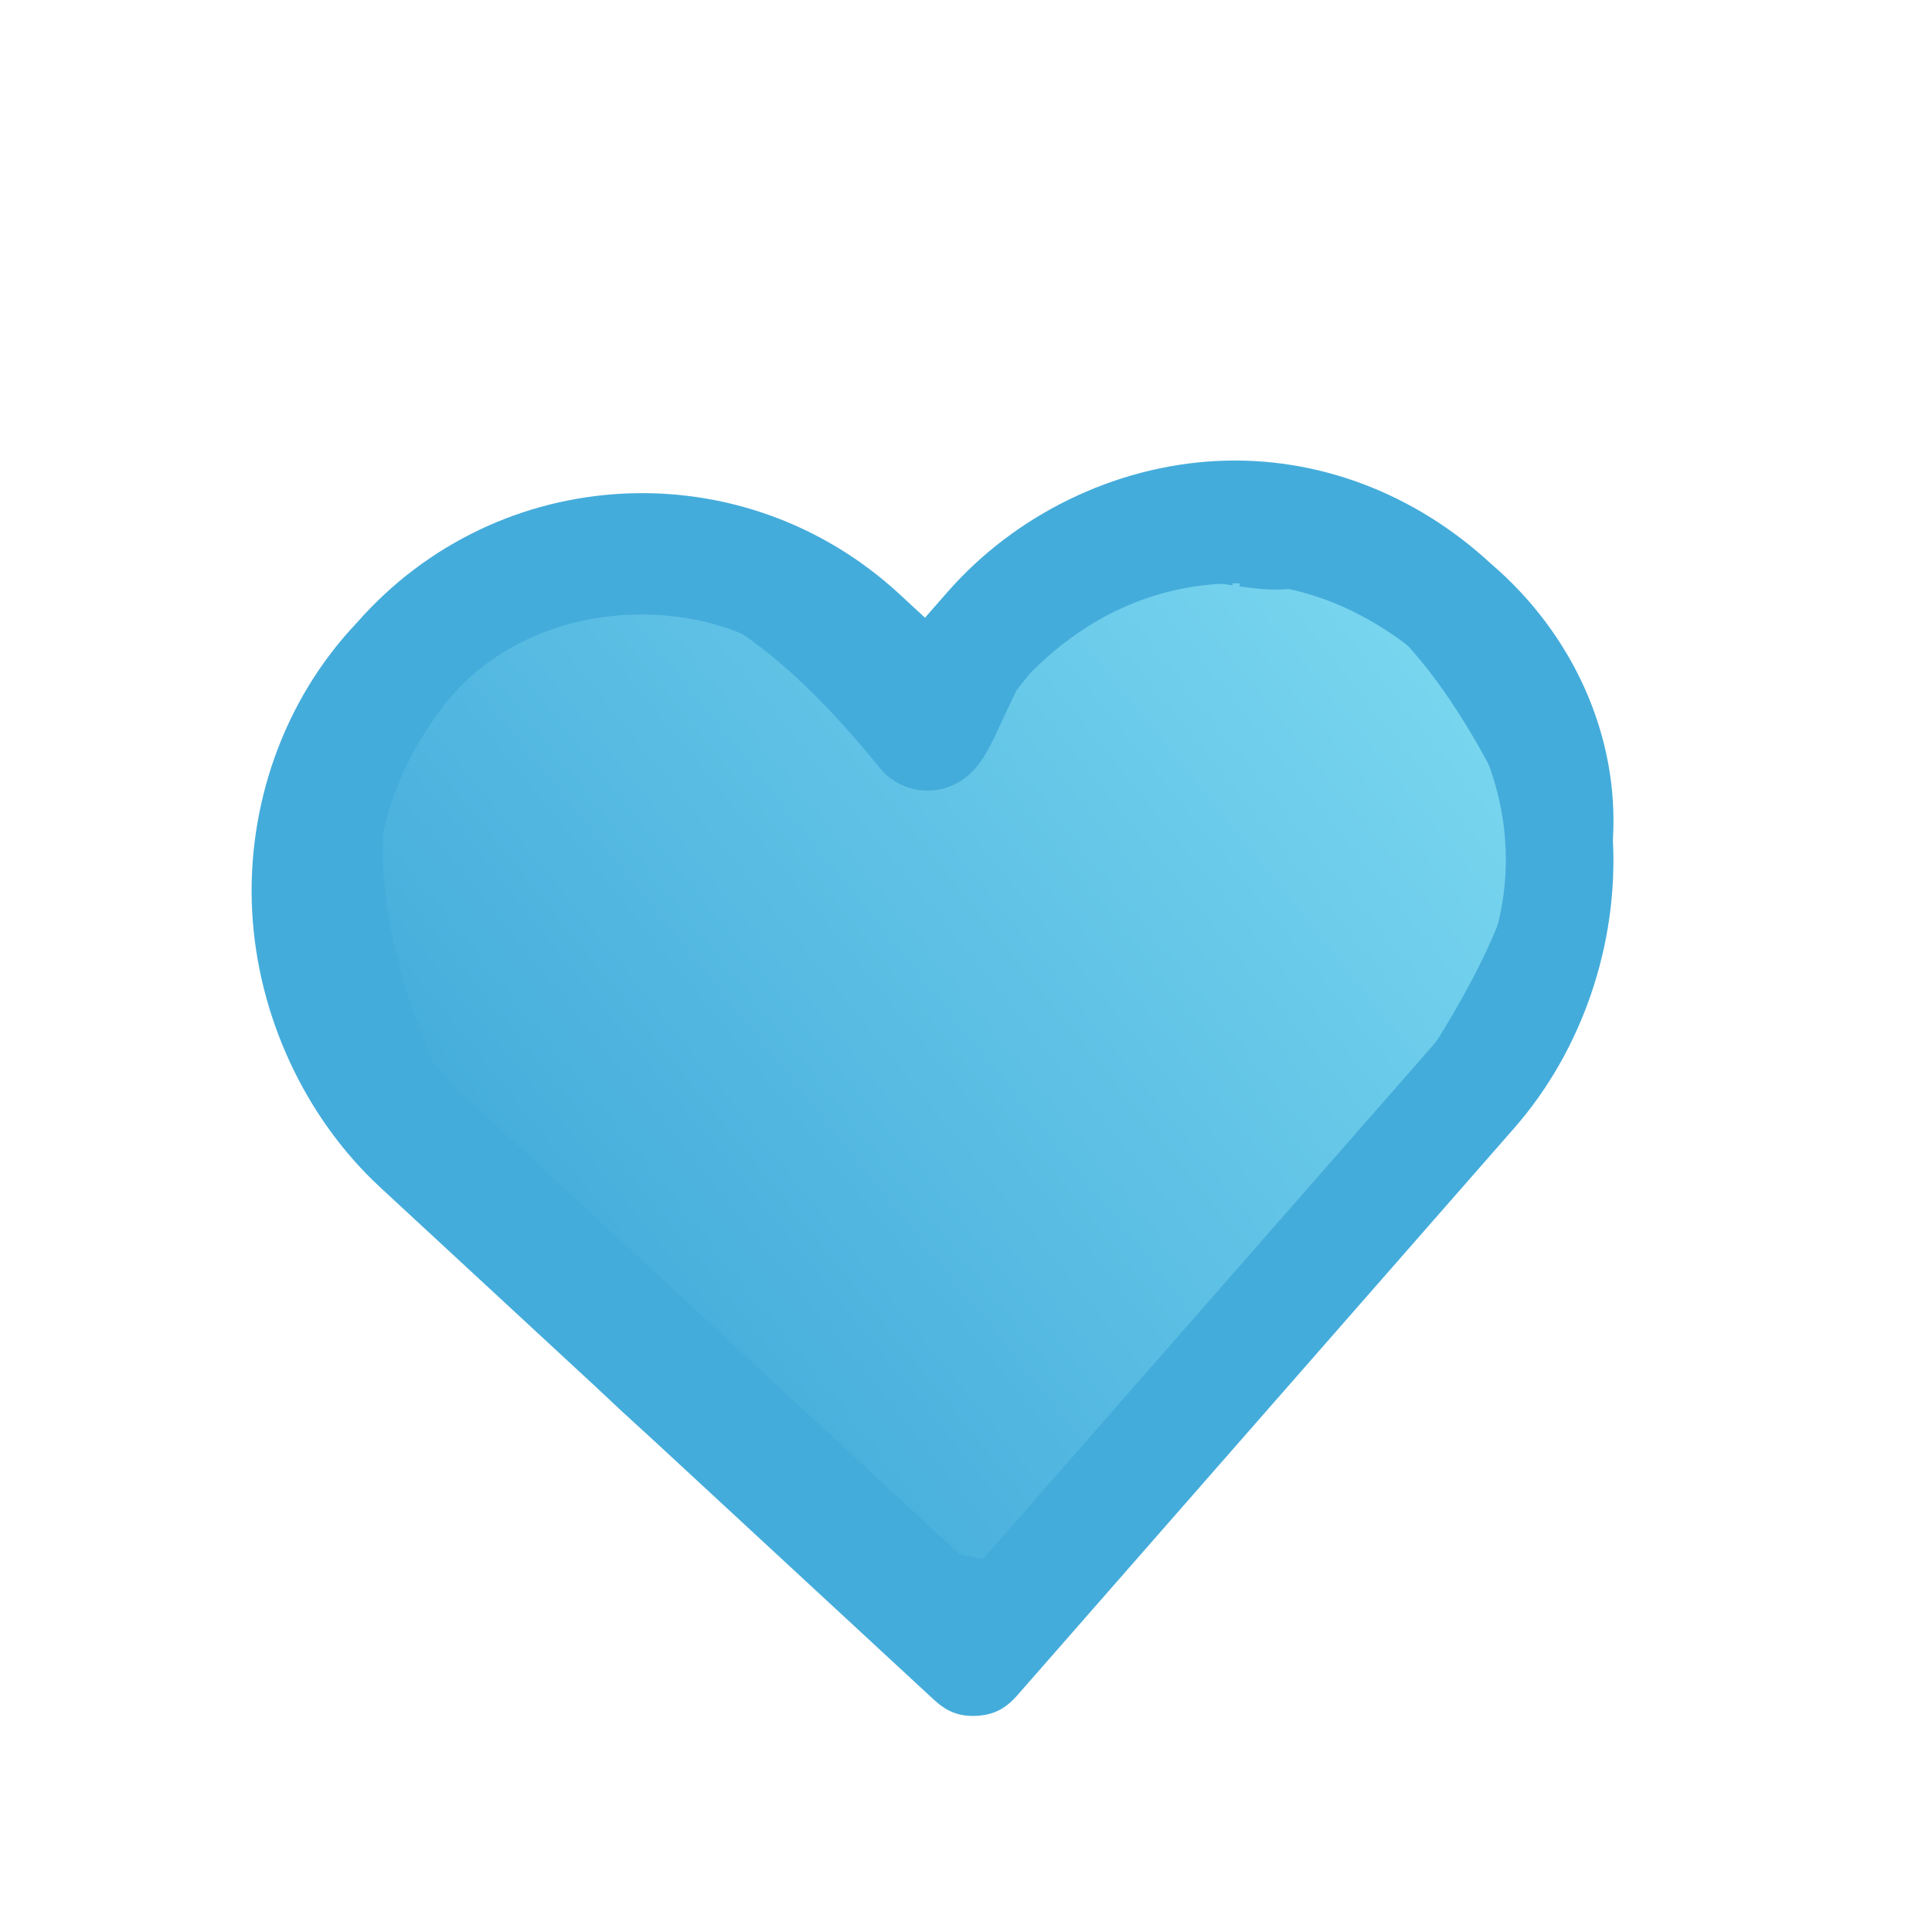 <?xml version="1.0" encoding="UTF-8"?>
<svg width="73px" height="73px" viewBox="0 0 73 73" version="1.1" xmlns="http://www.w3.org/2000/svg" xmlns:xlink="http://www.w3.org/1999/xlink">
    <!-- Generator: Sketch 59.1 (86144) - https://sketch.com -->
    <title>Artboard</title>
    <desc>Created with Sketch.</desc>
    <defs>
        <linearGradient x1="50%" y1="0%" x2="50%" y2="100%" id="linearGradient-1">
            <stop stop-color="#79D6EF" offset="0%"></stop>
            <stop stop-color="#44ACDB" offset="100%"></stop>
        </linearGradient>
        <path d="M52.015,18.347 L52.015,18.347 C49.306,15.562 45.692,13.938 41.854,13.938 L41.854,13.938 C38.015,13.938 34.176,15.562 31.466,18.347 C31.466,18.347 31.466,18.347 31.466,18.347 L30.563,19.275 L29.659,18.347 C24.014,12.545 14.756,12.545 9.11,18.347 C6.174,21.131 4.594,25.076 4.594,29.021 C4.594,32.966 6.174,36.911 8.884,39.696 L28.756,60.116 C29.208,60.58 29.659,60.812 30.337,60.812 C31.014,60.812 31.466,60.58 31.918,60.116 L51.789,39.696 C54.499,36.911 56.08,32.966 56.08,29.021 C56.532,25.076 54.951,21.131 52.015,18.347 Z M48.854,36.447 L30.563,55.243 L12.272,36.447 C10.239,34.358 9.336,31.806 9.336,29.021 C9.336,26.236 10.465,23.684 12.272,21.595 C14.078,19.507 16.788,18.579 19.272,18.579 C21.982,18.579 24.466,19.507 26.498,21.595 L28.982,24.148 C29.885,25.076 31.24,25.076 32.143,24.148 L34.402,21.595 C34.402,21.595 34.402,21.595 34.402,21.595 C36.434,19.739 38.918,18.579 41.854,18.579 C41.854,18.579 41.854,18.579 41.854,18.579 C44.563,18.579 47.047,19.739 49.08,21.595 L49.08,21.595 C50.886,23.684 52.015,26.236 52.015,29.021 C52.015,31.806 50.886,34.358 48.854,36.447 Z" id="path-2"></path>
    </defs>
    <g id="Artboard" stroke="none" stroke-width="1" fill="none" fill-rule="evenodd">
        <g id="icon-/-heart" transform="translate(36.5, 35) rotate(-3) translate(-36.5, -35) translate(5, 4)">
            <path d="M30.654,51.797 C39.564,51.797 48.933,49.14 51.929,45.423 C52.346,44.905 52.269,44.257 51.609,42.418 C51.588,42.357 51.588,42.357 51.566,42.297 C51.091,40.967 50.904,40.264 50.904,39.422 C50.904,36.391 49.912,29.53 48.494,23.963 C46.656,16.751 44.26,11.961 41.817,11.111 C40.351,10.6 37.497,10.053 35.068,10 C31.726,9.927 29.399,10.713 28.485,12.42 C28.246,12.866 27.881,13.271 27.253,13.856 C27.259,13.85 26.059,14.94 25.704,15.285 C24.256,16.692 23.488,17.895 23.366,19.214 C23.313,19.792 23.405,20.498 23.632,21.313 C23.841,22.065 24.154,22.874 24.573,23.793 C24.817,24.328 25.558,25.839 25.614,25.958 C25.781,26.316 25.883,26.567 25.941,26.795 C26.002,27.034 26.023,27.251 25.961,27.509 C25.831,28.055 25.353,28.432 24.79,28.432 C14.391,28.432 10.404,31.912 10.404,39.422 C10.404,46.121 19.392,51.797 30.654,51.797 Z M23.759,27.343 C23.76,27.347 23.761,27.351 23.762,27.355 C23.759,27.344 23.754,27.328 23.747,27.309 Z" id="Oval" stroke="#44ACDB" stroke-width="2.25" fill="url(#linearGradient-1)" transform="translate(31.294, 30.896) rotate(54) translate(-31.294, -30.896) "></path>
            <mask id="mask-3" fill="white">
                <use xlink:href="#path-2"></use>
            </mask>
            <use id="Mask" fill="#44ACDB" fill-rule="nonzero" xlink:href="#path-2"></use>
        </g>
    </g>
</svg>